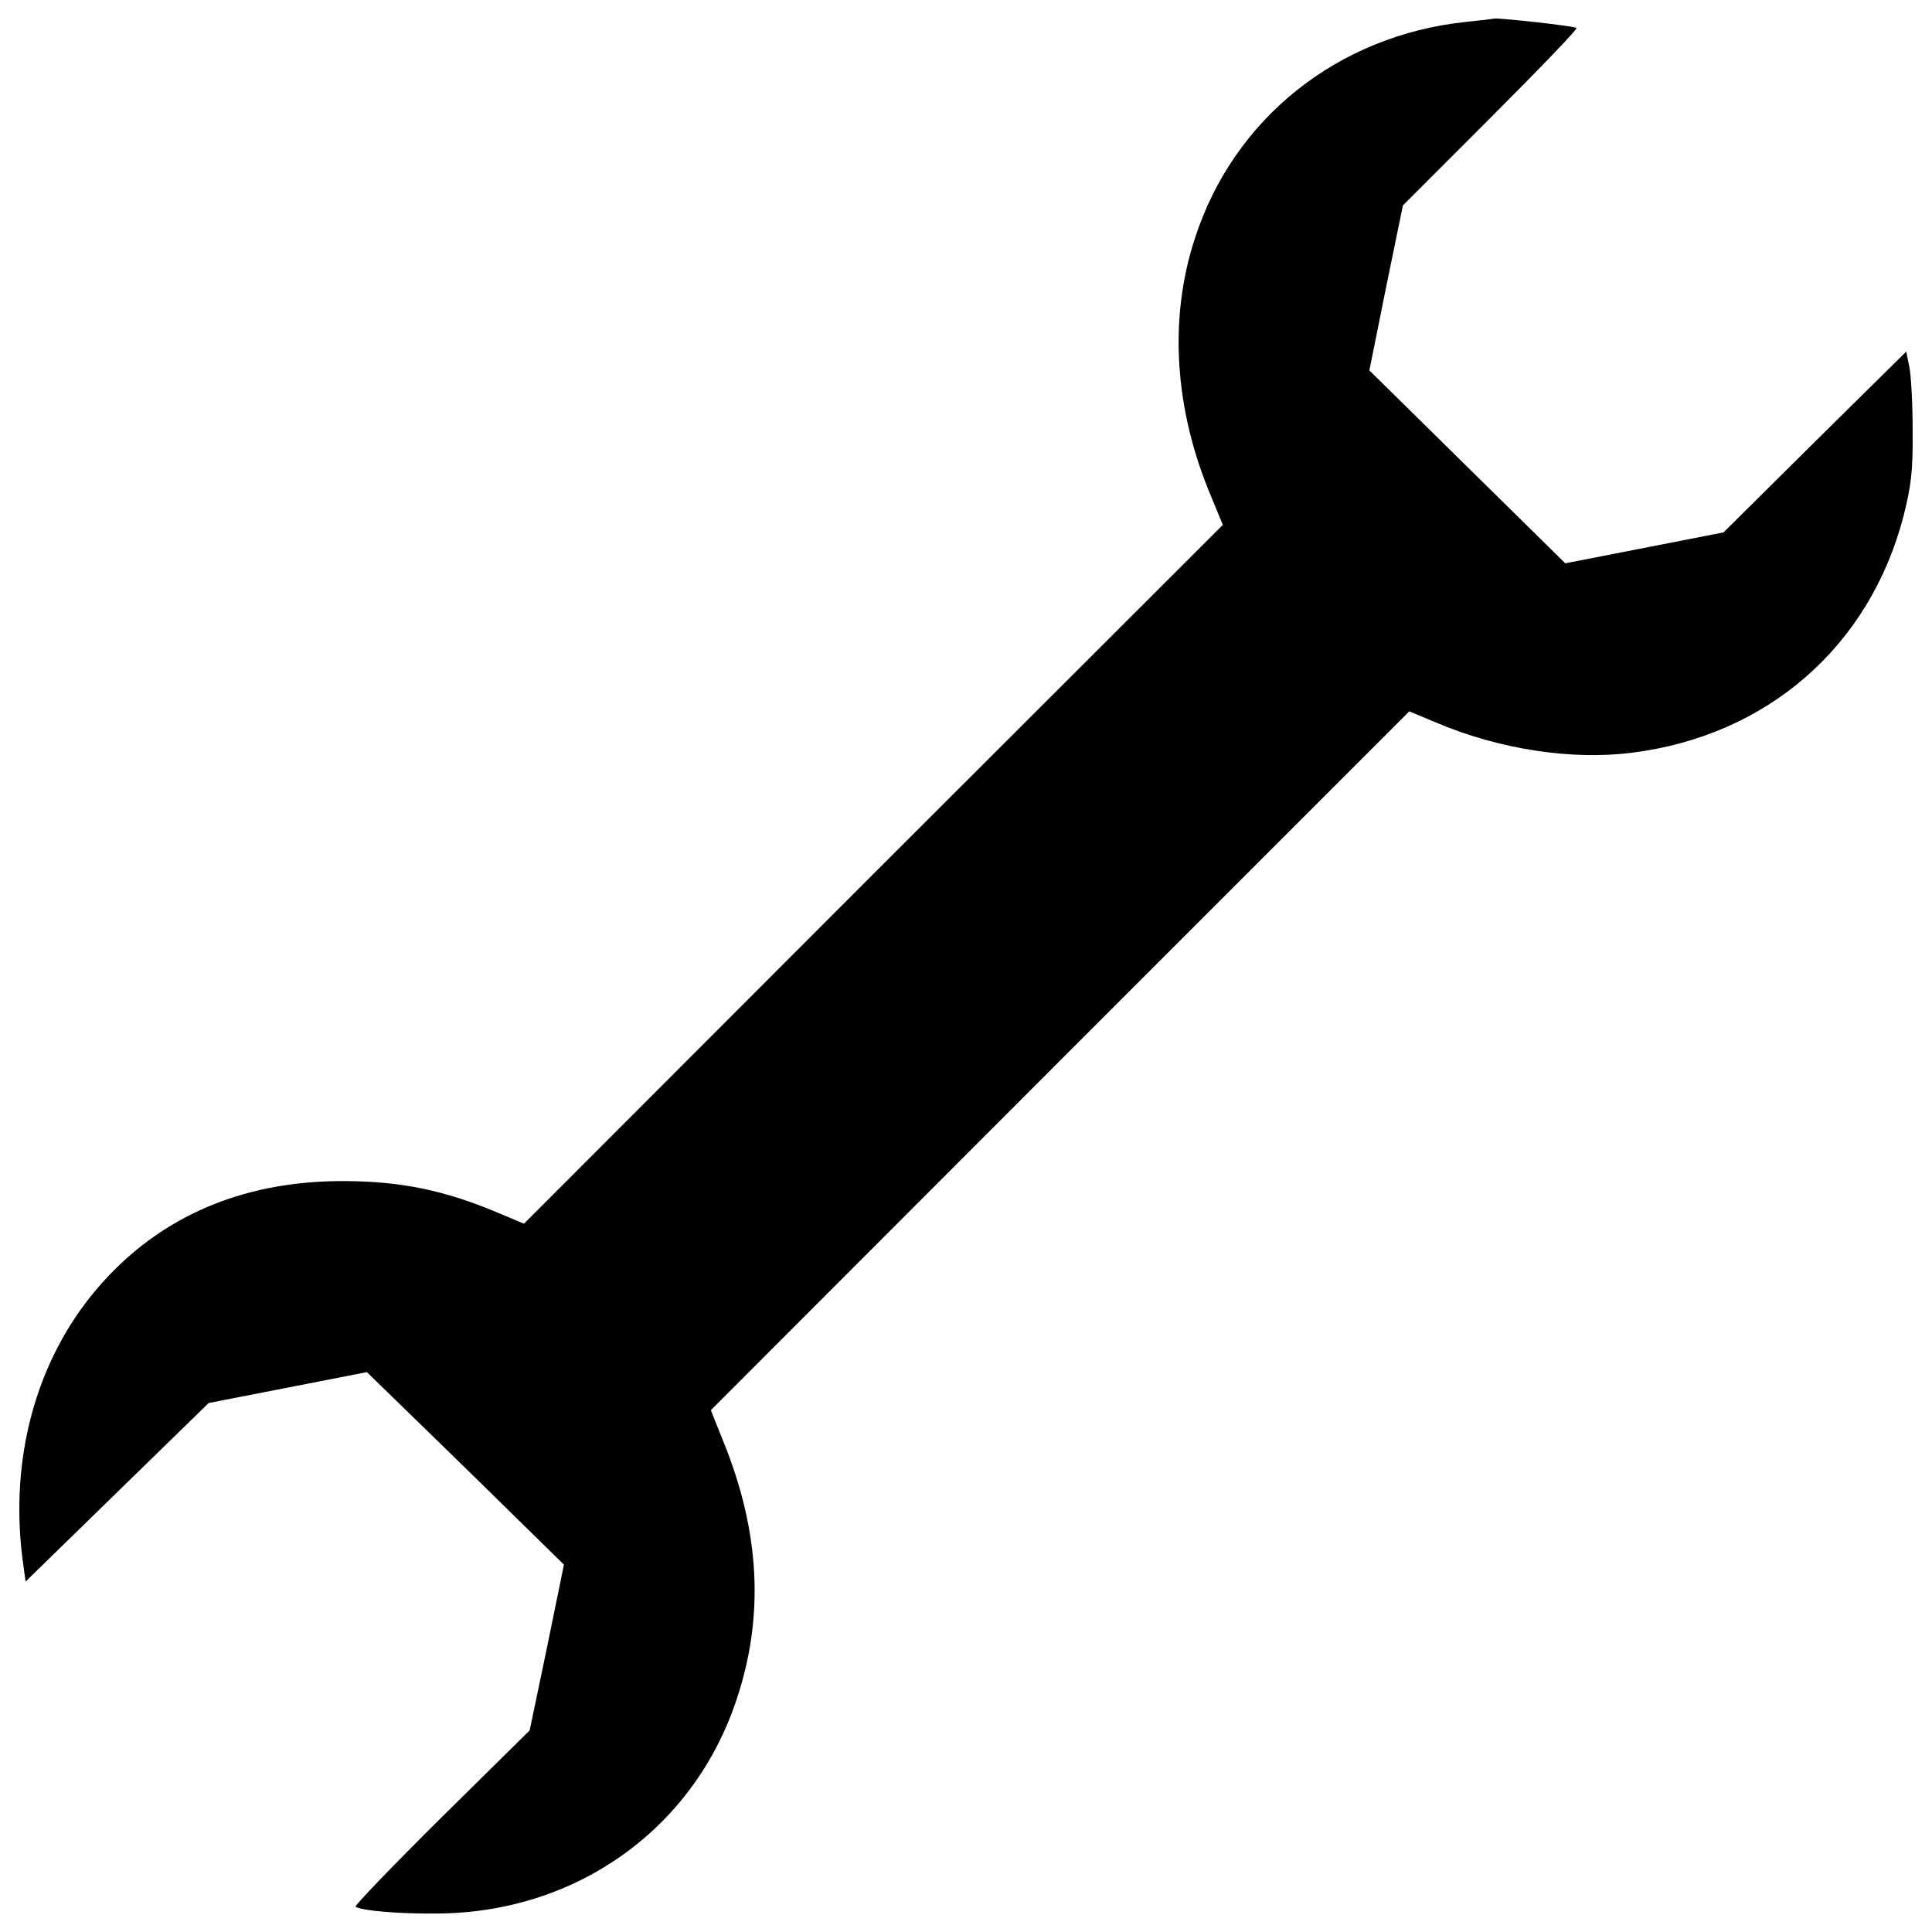 <?xml version="1.0" encoding="utf-8"?>
<!-- Svg Vector Icons : http://www.onlinewebfonts.com/icon -->
<!DOCTYPE svg PUBLIC "-//W3C//DTD SVG 1.1//EN" "http://www.w3.org/Graphics/SVG/1.1/DTD/svg11.dtd">
<svg version="1.1" xmlns="http://www.w3.org/2000/svg" xmlns:xlink="http://www.w3.org/1999/xlink" x="0px" y="0px" viewBox="0 0 1000 1000" enable-background="new 0 0 1000 1000" xml:space="preserve">
<g><g transform="translate(0,511) scale(0.1,-0.1)"><path d="M7587.1,4996.6c-663-70.2-1201.2-499.2-1402-1119.3c-136.5-415.4-107.2-885.3,83.9-1337.7l60.4-146.3L4519.8,585.8L2712.1-1223.8l-144.3,60.5c-265.2,111.1-489.4,157.9-772.2,159.9c-557.7,5.9-1008.1-198.9-1327.9-598.6c-286.6-360.7-413.4-842.4-352.9-1343.5l17.6-130.7l473.8,462.1L1080-2152l409.5,79.9l409.5,80l510.9-497.3l509-499.2l-87.7-429l-89.7-429L2283.1-4299c-251.5-249.6-450.4-456.3-442.7-460.2c35.1-21.5,226.2-37.1,423.2-35.1c717.6,3.9,1326,436.8,1548.3,1105.6c144.3,429,122.9,865.8-66.3,1333.8l-66.3,165.8L5487-379.5l1807.6,1807.6l144.3-60.4c323.7-136.5,696.1-193,1006.2-154.1c702,87.8,1232.4,549.9,1407.9,1226.5c39,156,48.8,230.1,46.8,440.7c0,140.4-7.8,288.6-17.5,331.5l-15.6,78l-473.9-468l-471.9-468l-409.5-80l-409.5-80l-507,499.2l-507,499.2l85.8,427.1l87.7,427l454.3,454.4c249.6,249.6,450.4,458.2,444.6,464.1c-7.8,9.7-399.7,52.6-425.1,48.7C7729.4,5012.2,7661.2,5004.4,7587.1,4996.6z"/></g></g>
</svg>